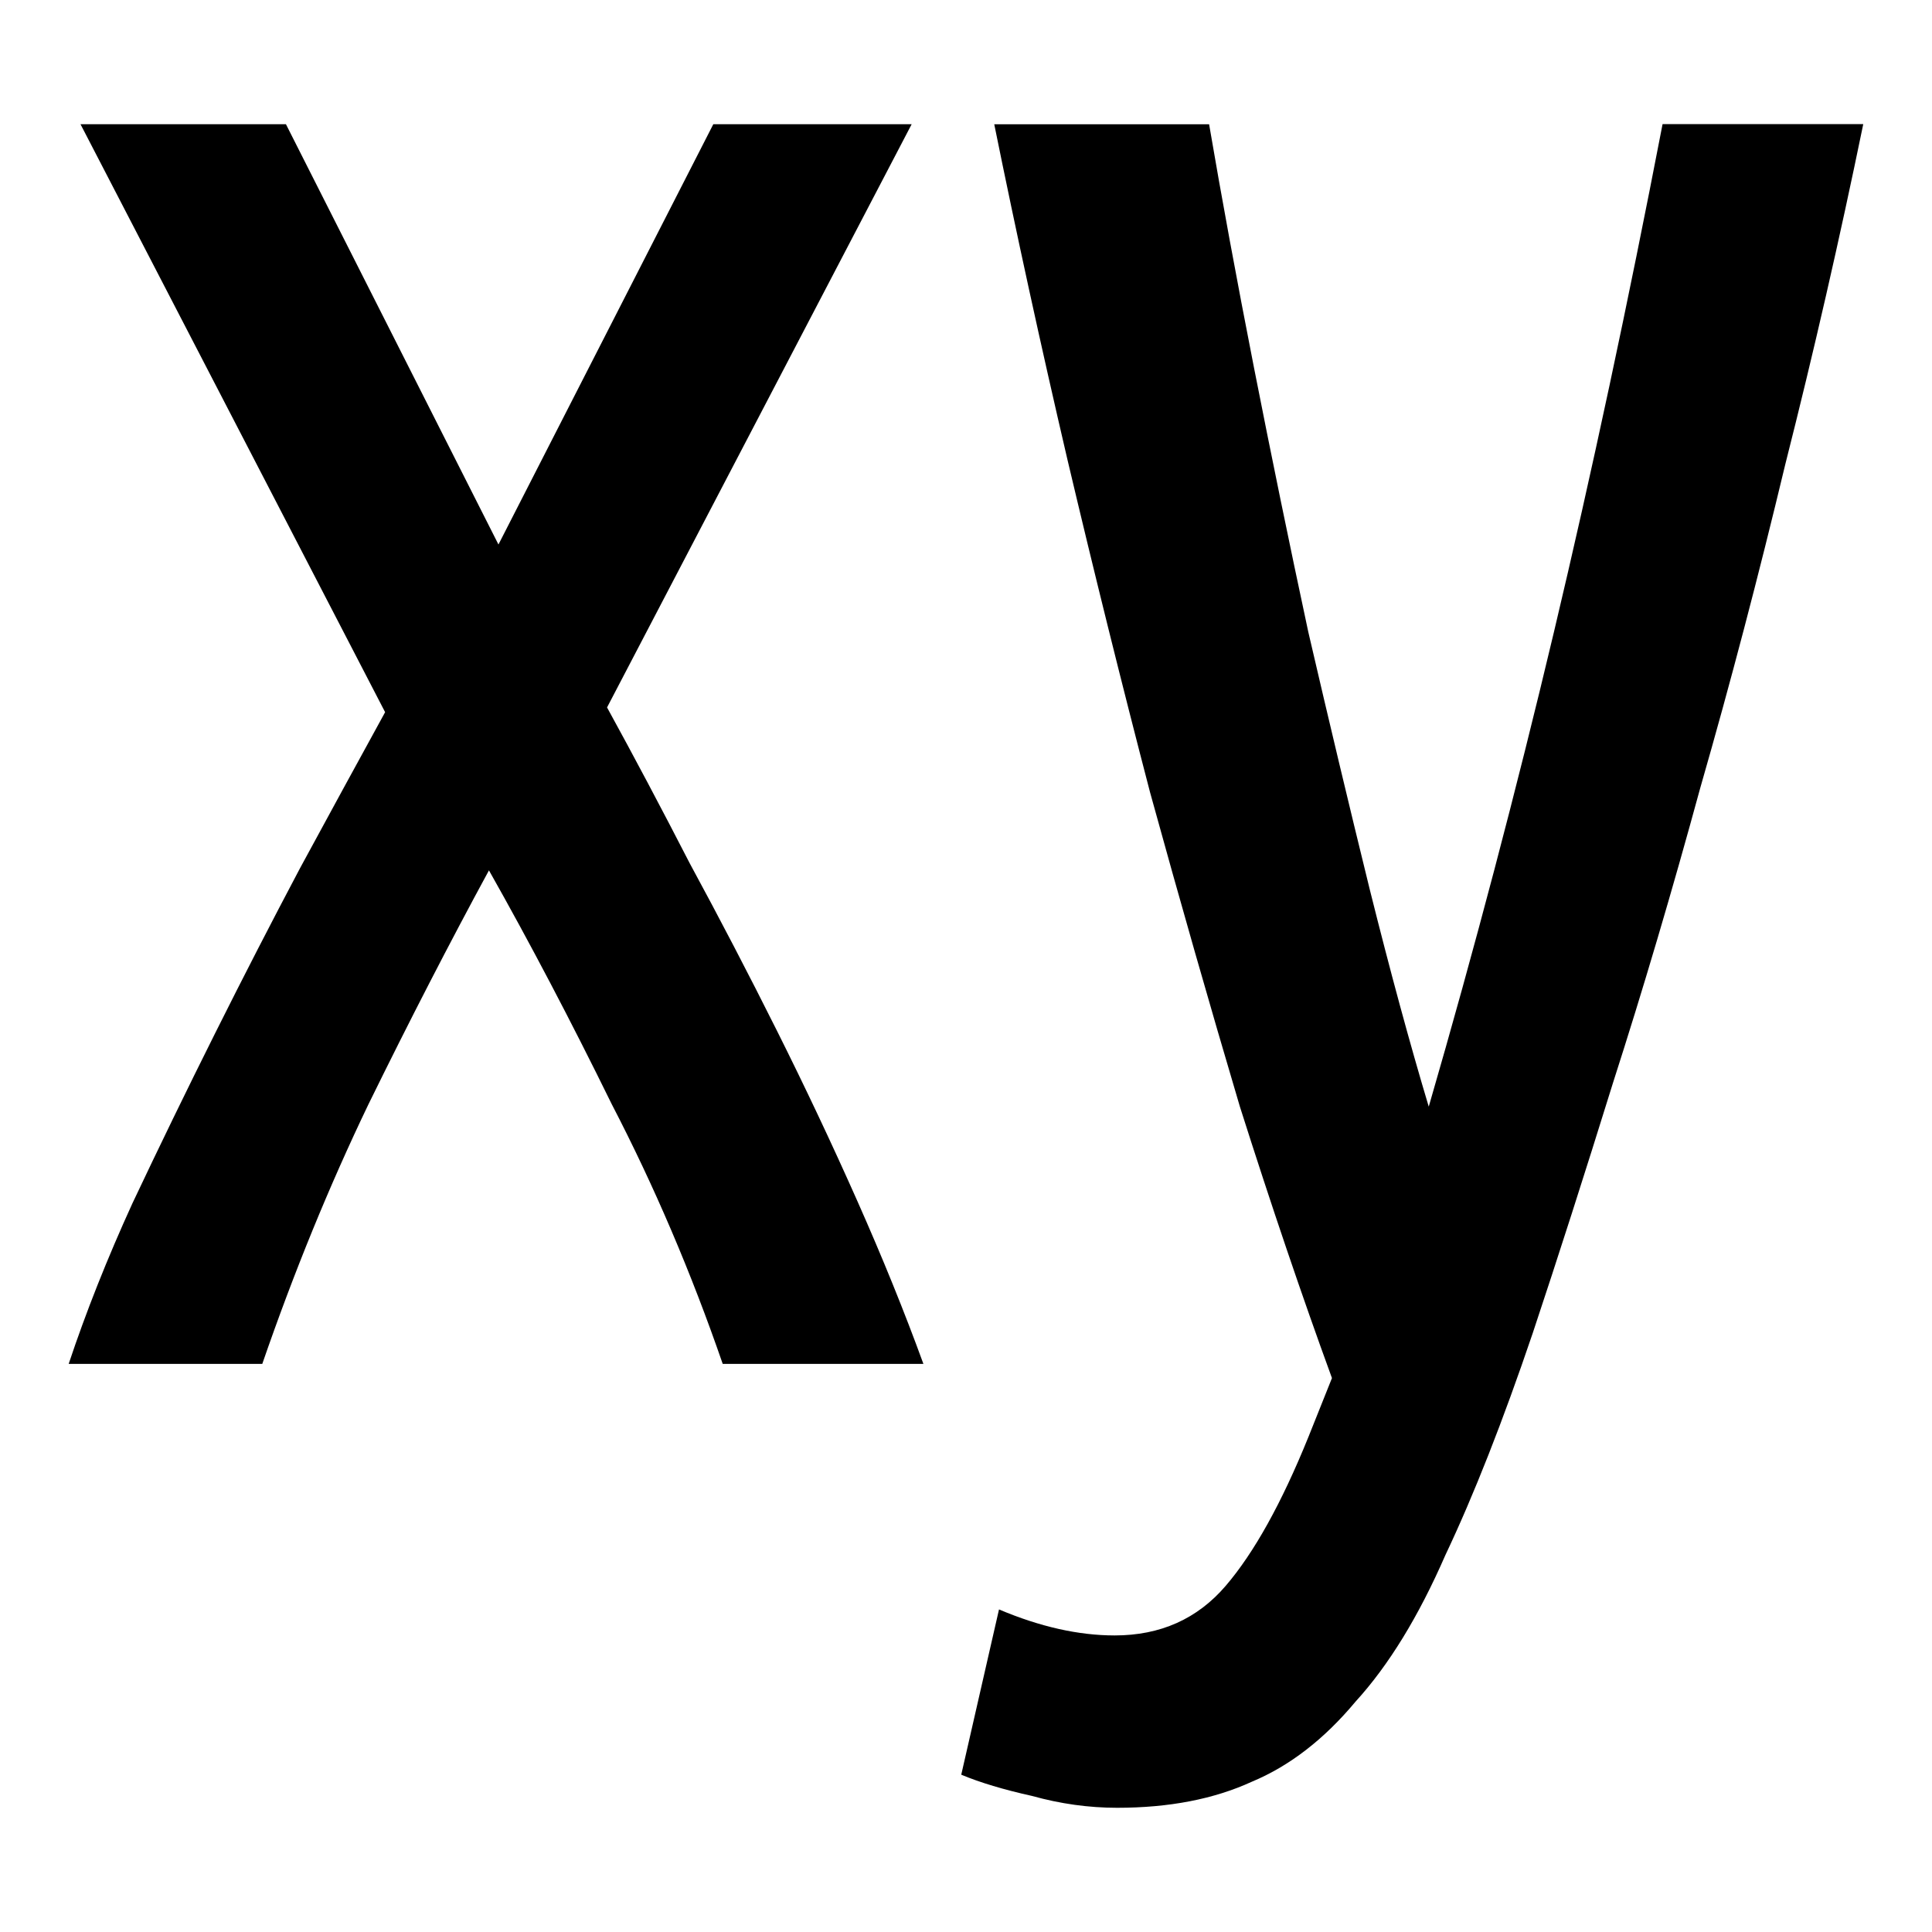 <svg class="feather feather-box" width="24" height="24" fill="none" stroke="currentColor" stroke-linecap="round" stroke-linejoin="round" stroke-width="2" version="1.1" viewBox="0 0 24 24" xmlns="http://www.w3.org/2000/svg">
 <g fill="#000" stroke="none" aria-label="xy">
  <path d="m7.541 8.788q0.499 0.909 1.027 1.936 0.557 1.027 1.085 2.083 0.528 1.056 0.997 2.112 0.469 1.056 0.821 2.024h-2.493q-0.587-1.701-1.379-3.227-0.763-1.555-1.525-2.904-0.733 1.349-1.496 2.904-0.733 1.525-1.32 3.227h-2.405q0.323-0.968 0.792-1.995 0.499-1.056 1.027-2.112 0.528-1.056 1.056-2.053 0.557-1.027 1.056-1.936l-3.784-7.304h2.552l2.64 5.221 2.669-5.221h2.464z"/>
  <path d="m17.749 13.745q0.851-2.933 1.555-5.896 0.704-2.963 1.349-6.307h2.493q-0.44 2.141-0.968 4.224-0.499 2.083-1.056 4.019-0.528 1.936-1.085 3.667-0.528 1.701-0.997 3.109-0.557 1.643-1.085 2.757-0.499 1.144-1.115 1.819-0.587 0.704-1.291 0.997-0.704 0.323-1.672 0.323-0.528 0-1.056-0.147-0.528-0.117-0.88-0.264l0.469-2.053q0.763 0.323 1.437 0.323 0.851 0 1.379-0.616 0.528-0.616 1.027-1.848l0.293-0.733q-0.557-1.525-1.144-3.373-0.557-1.877-1.115-3.901-0.528-2.024-1.027-4.136-0.499-2.141-0.909-4.165h2.669q0.235 1.379 0.557 3.021 0.323 1.643 0.675 3.285 0.381 1.643 0.763 3.197 0.381 1.525 0.733 2.699z"/>
 </g>
</svg>

